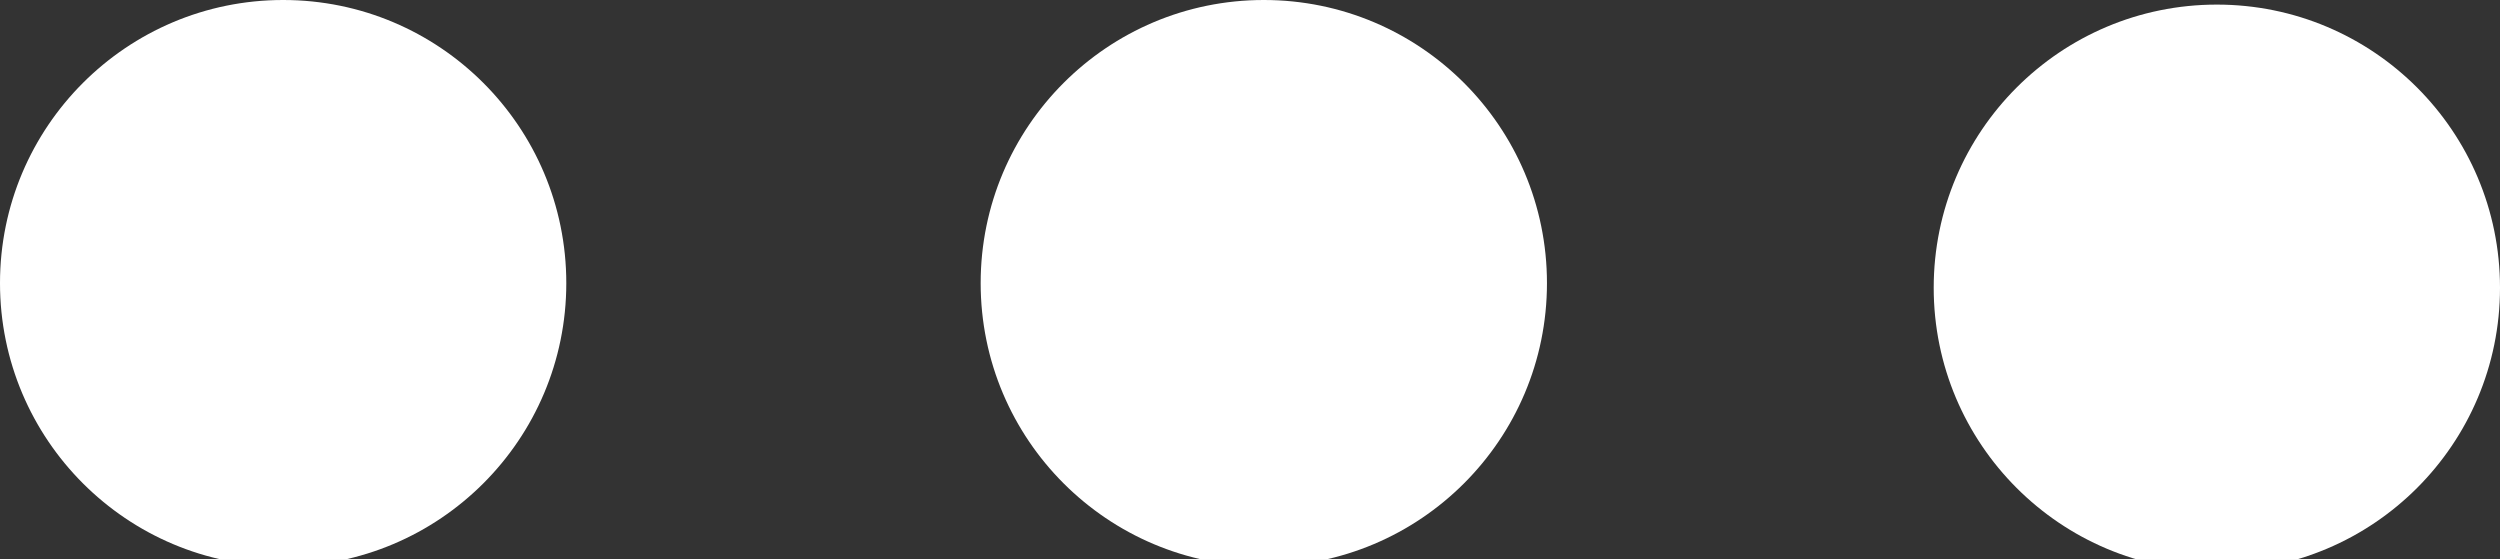 <?xml version="1.0" encoding="utf-8"?>
<!-- Generator: Adobe Illustrator 16.0.0, SVG Export Plug-In . SVG Version: 6.00 Build 0)  -->
<!DOCTYPE svg PUBLIC "-//W3C//DTD SVG 1.1//EN" "http://www.w3.org/Graphics/SVG/1.1/DTD/svg11.dtd">
<svg version="1.1" id="Layer_1" xmlns="http://www.w3.org/2000/svg" xmlns:xlink="http://www.w3.org/1999/xlink" x="0px" y="0px"
	 width="181px" height="40.499px" viewBox="0 0 181 40.499" enable-background="new 0 0 181 40.499" xml:space="preserve">
<rect x="0" y="0" width="181" height="40.499" fill="#333333" stroke="none"/>
<circle fill="#FFFFFF" cx="20.5" cy="20.5" r="20.5"/>
<circle fill="#FFFFFF" cx="91.5" cy="20.5" r="20.5"/>
<circle fill="#FFFFFF" cx="160.5" cy="20.833" r="20.5"/>
</svg>
